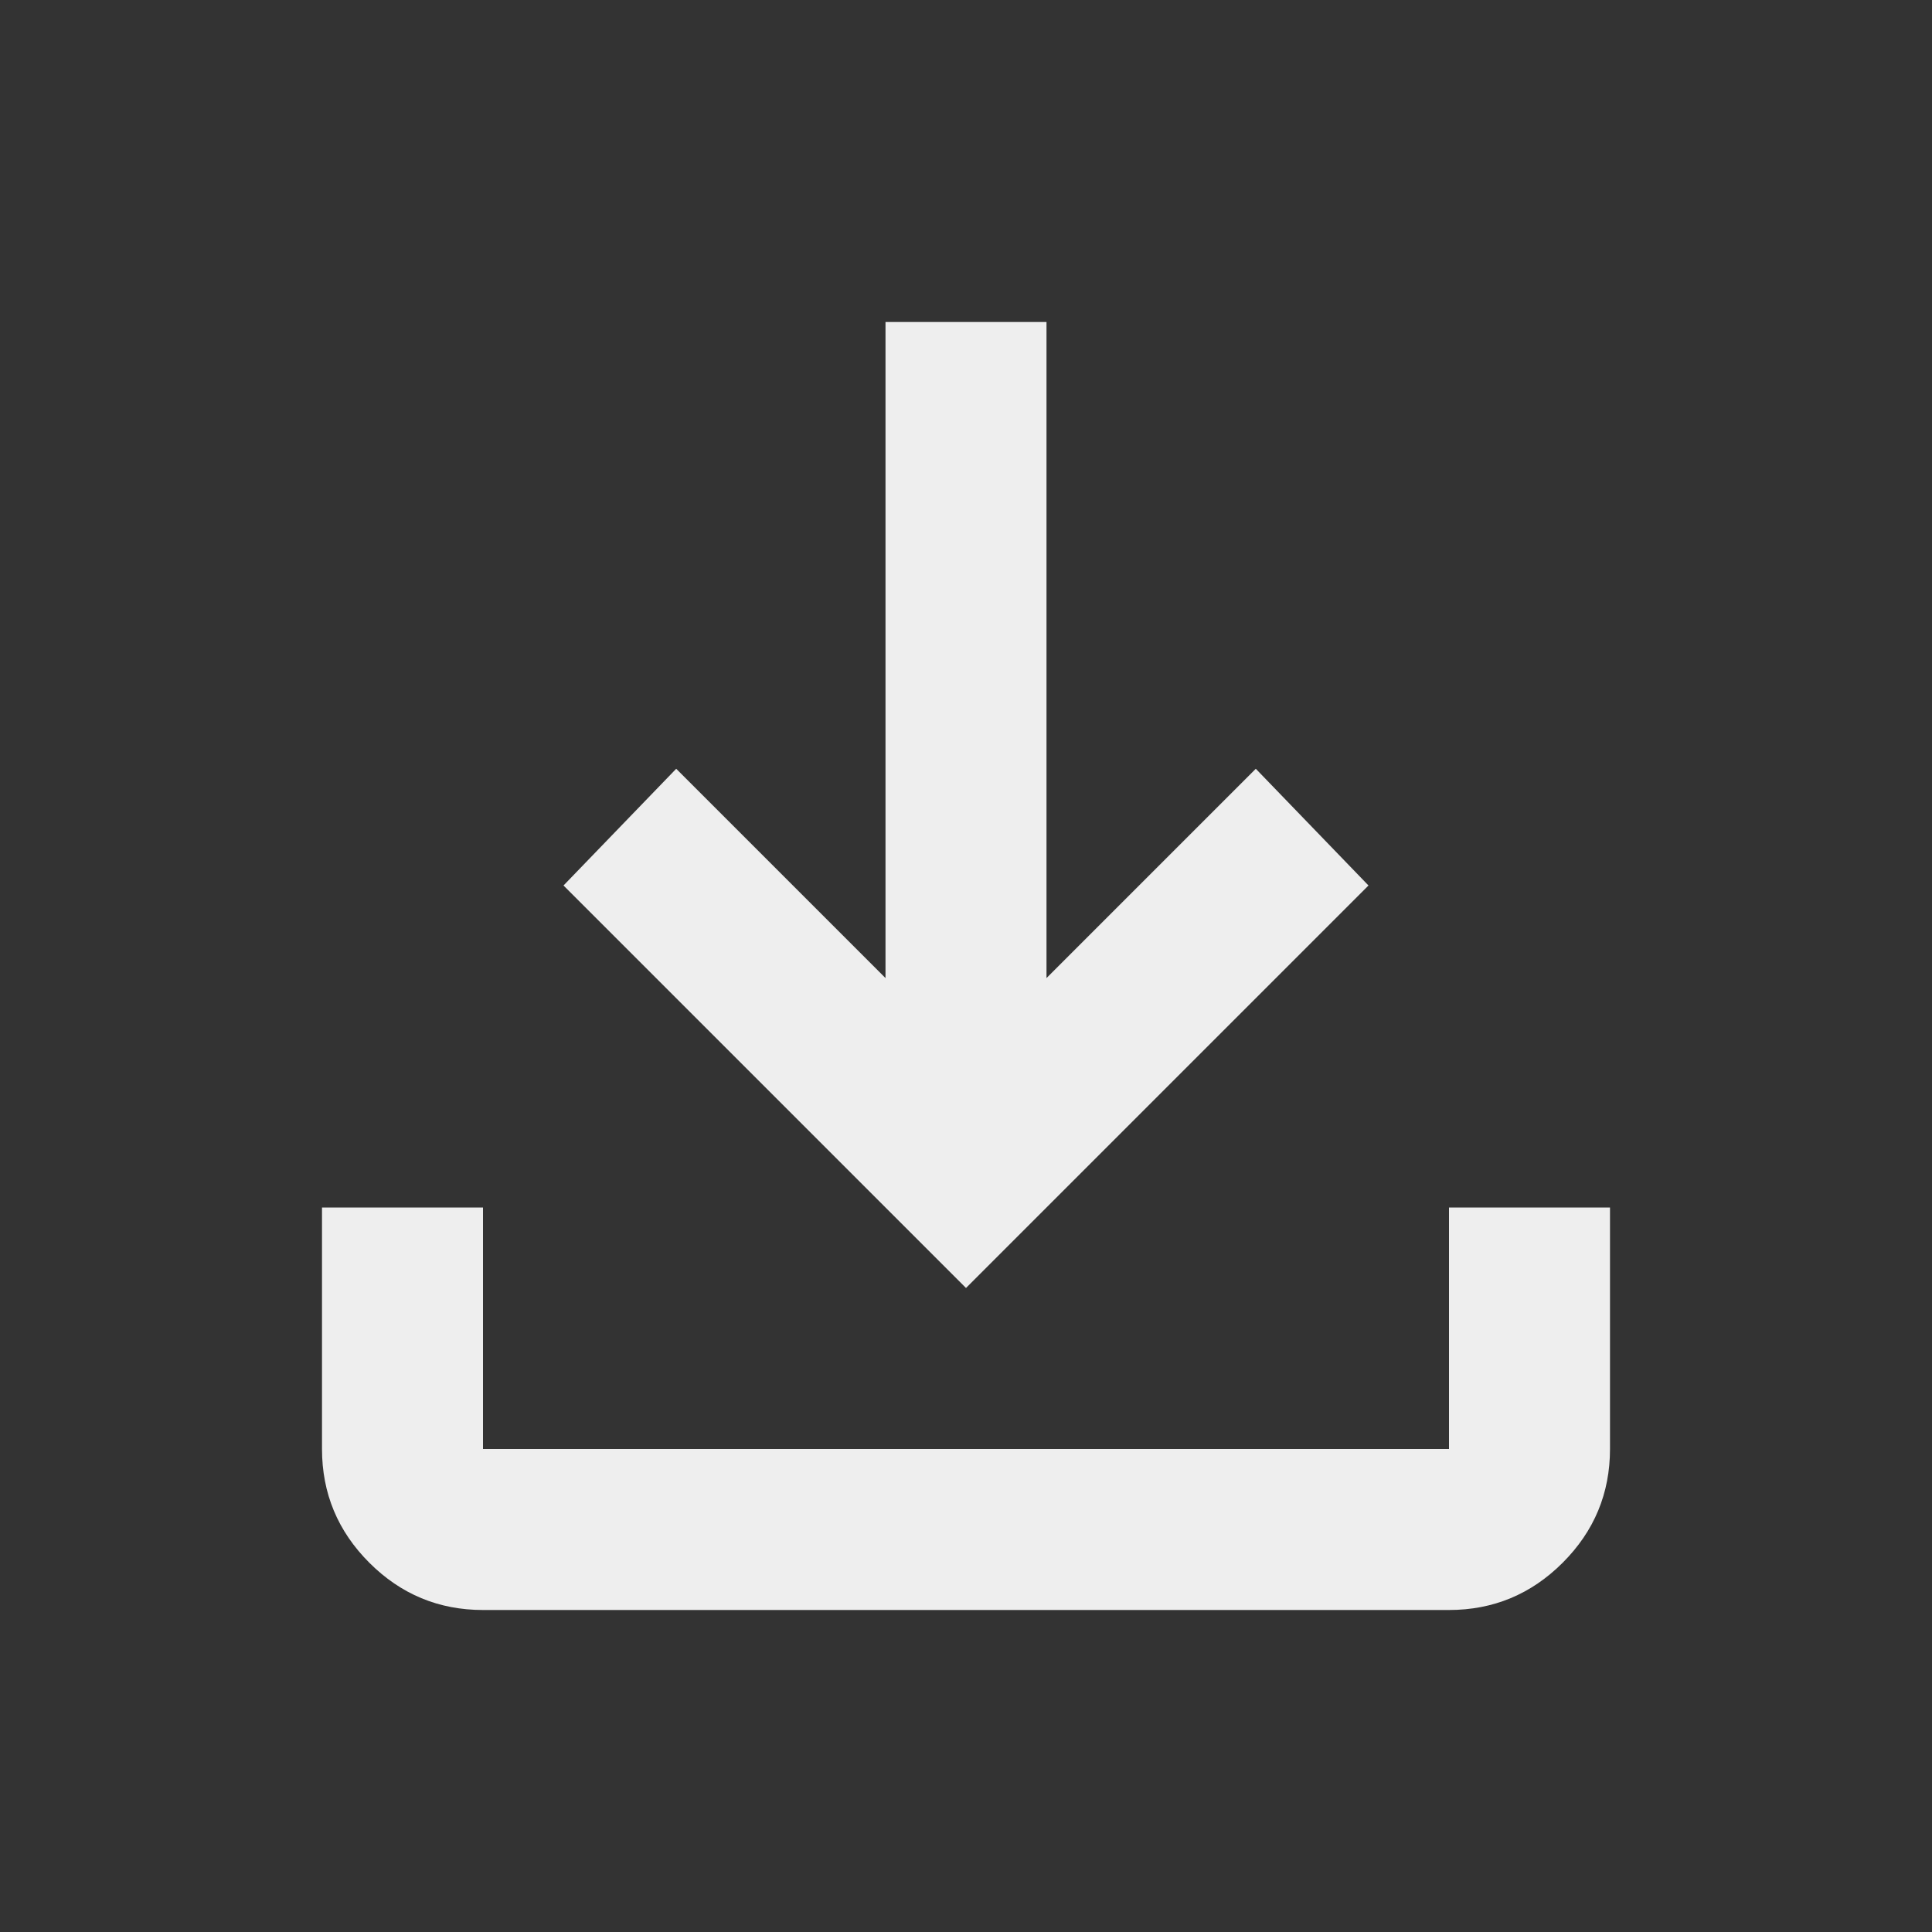 <svg xmlns="http://www.w3.org/2000/svg" height="24" viewBox="0 -960 960 960" width="24" fill="#eeeeee">
    <rect x="0" y="-960" width="960" height="960" fill="#333333" stroke="none"/>
    <path d="M480-320 280-520l56-58 104 104v-326h80v326l104-104 56 58-200 200ZM240-160q-33 0-56.5-23.5T160-240v-120h80v120h480v-120h80v120q0 33-23.5 56.5T720-160H240Z"/>
</svg>